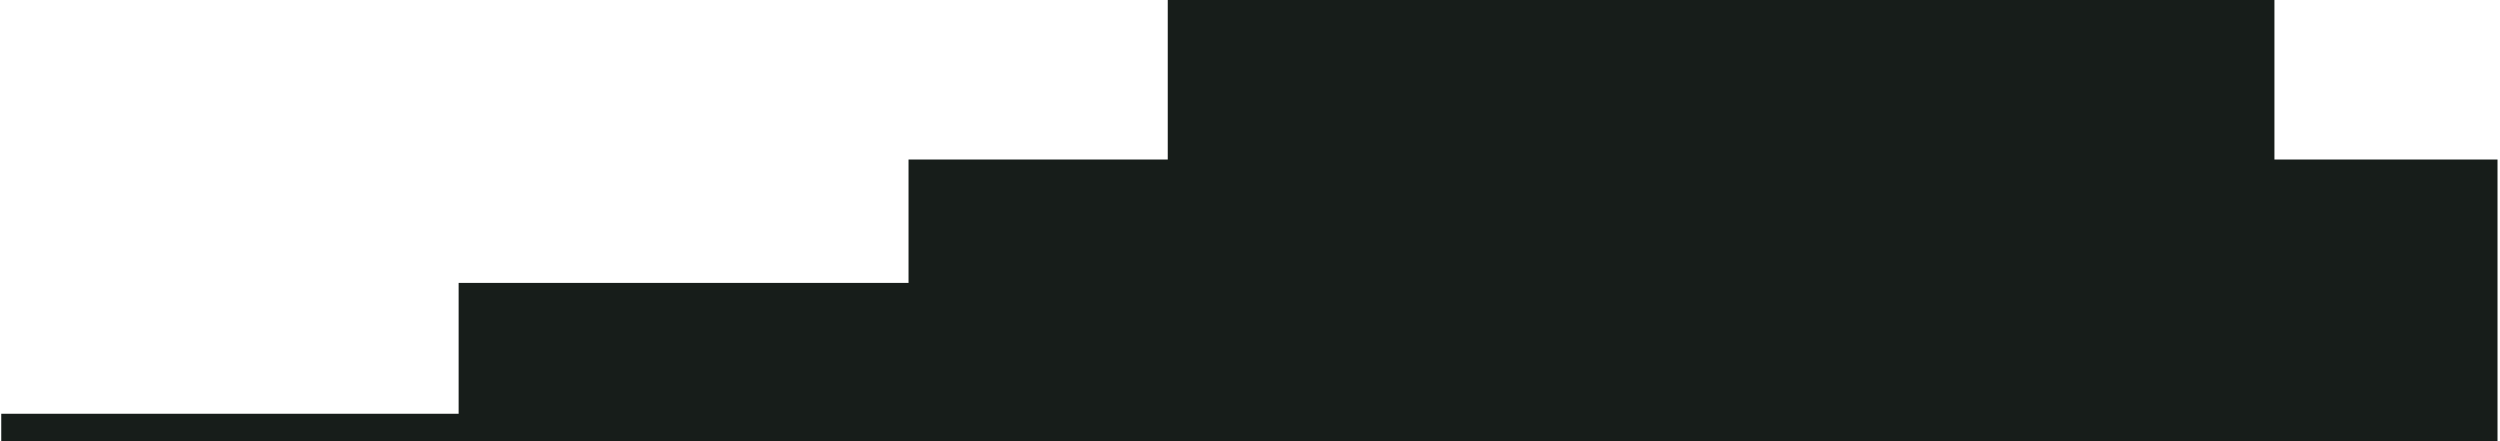 <svg width="1003" height="177" viewBox="0 0 1003 177" fill="none" xmlns="http://www.w3.org/2000/svg">
<path d="M1002 64L1002 177L0.502 177L0.502 166L184.002 166L184.002 113.5L274.252 113.5L364.502 113.5L364.502 64L468.502 64L468.502 4.66401e-05L912.502 7.8243e-06L912.502 64L1002 64Z" fill="#171D1A"/>
</svg>
